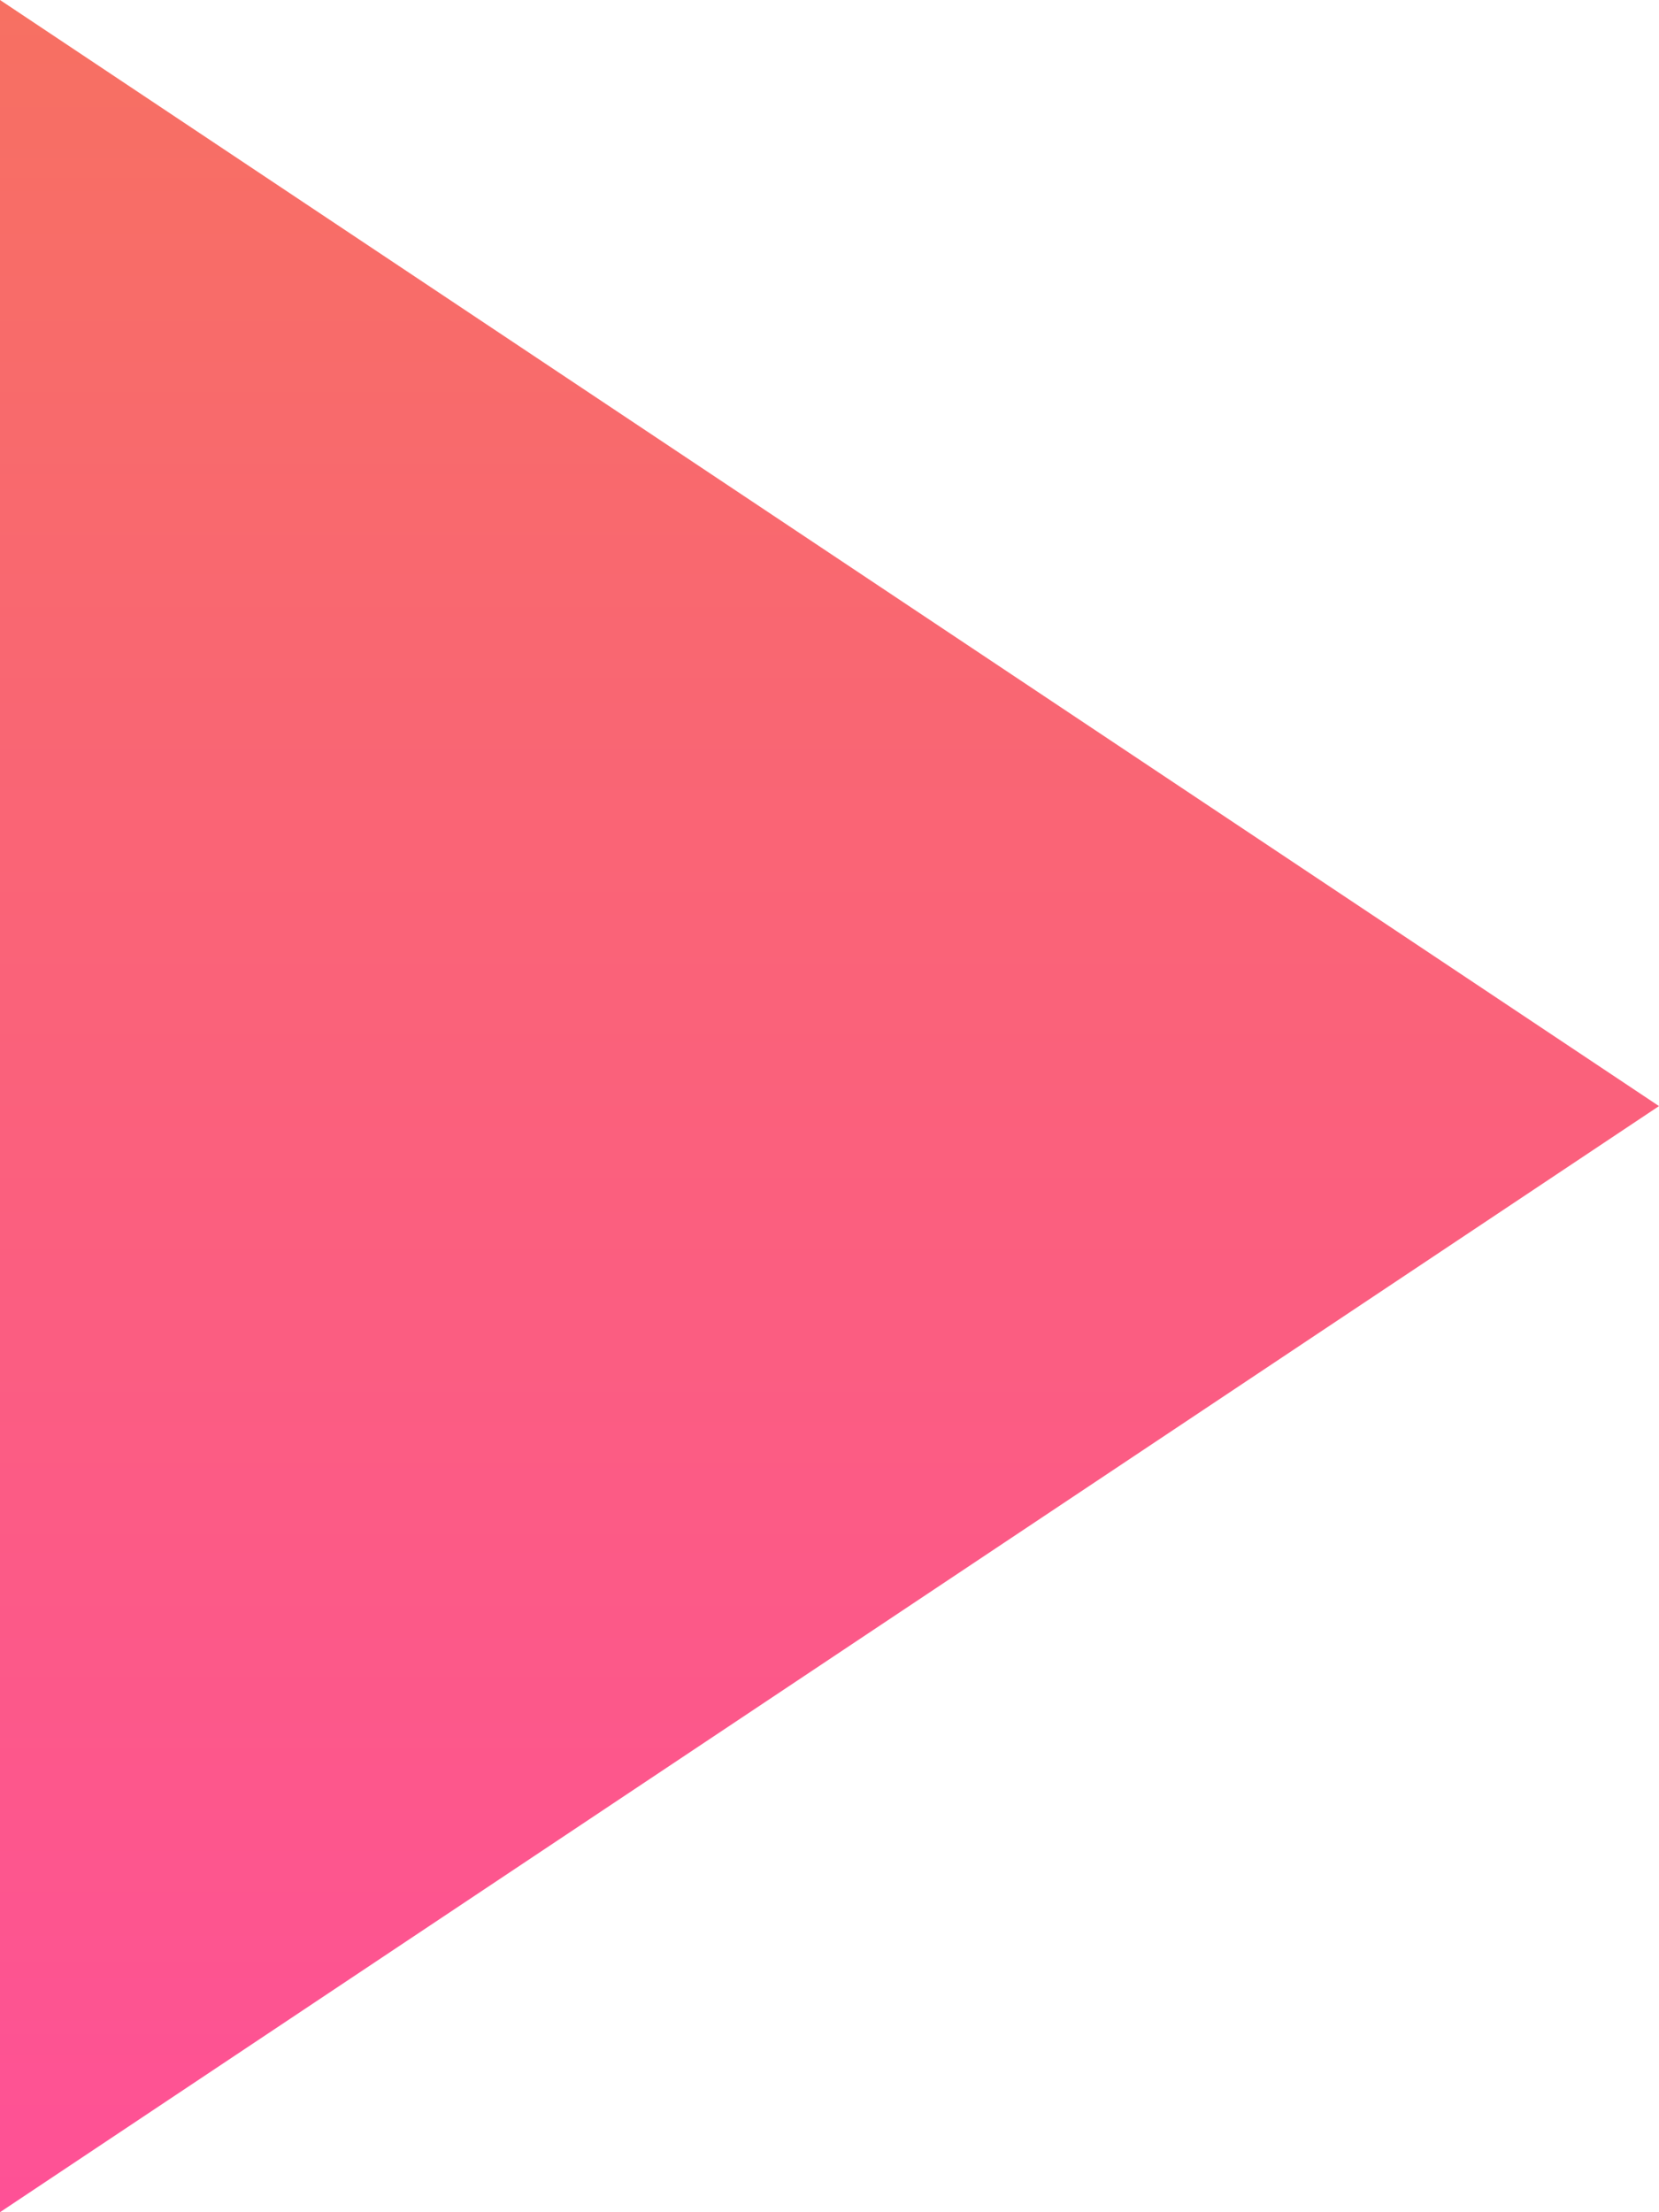 <svg width="48" height="64" viewBox="0 0 48 64" fill="none" xmlns="http://www.w3.org/2000/svg">
<path fill-rule="evenodd" clip-rule="evenodd" d="M48 32L0 64V0L48 32Z" fill="url(#paint0_linear)"/>
<defs>
<linearGradient id="paint0_linear" x1="48" y1="64" x2="48" y2="0" gradientUnits="userSpaceOnUse">
<stop stop-color="#FE5196"/>
<stop offset="1" stop-color="#F77062"/>
</linearGradient>
</defs>
</svg>
